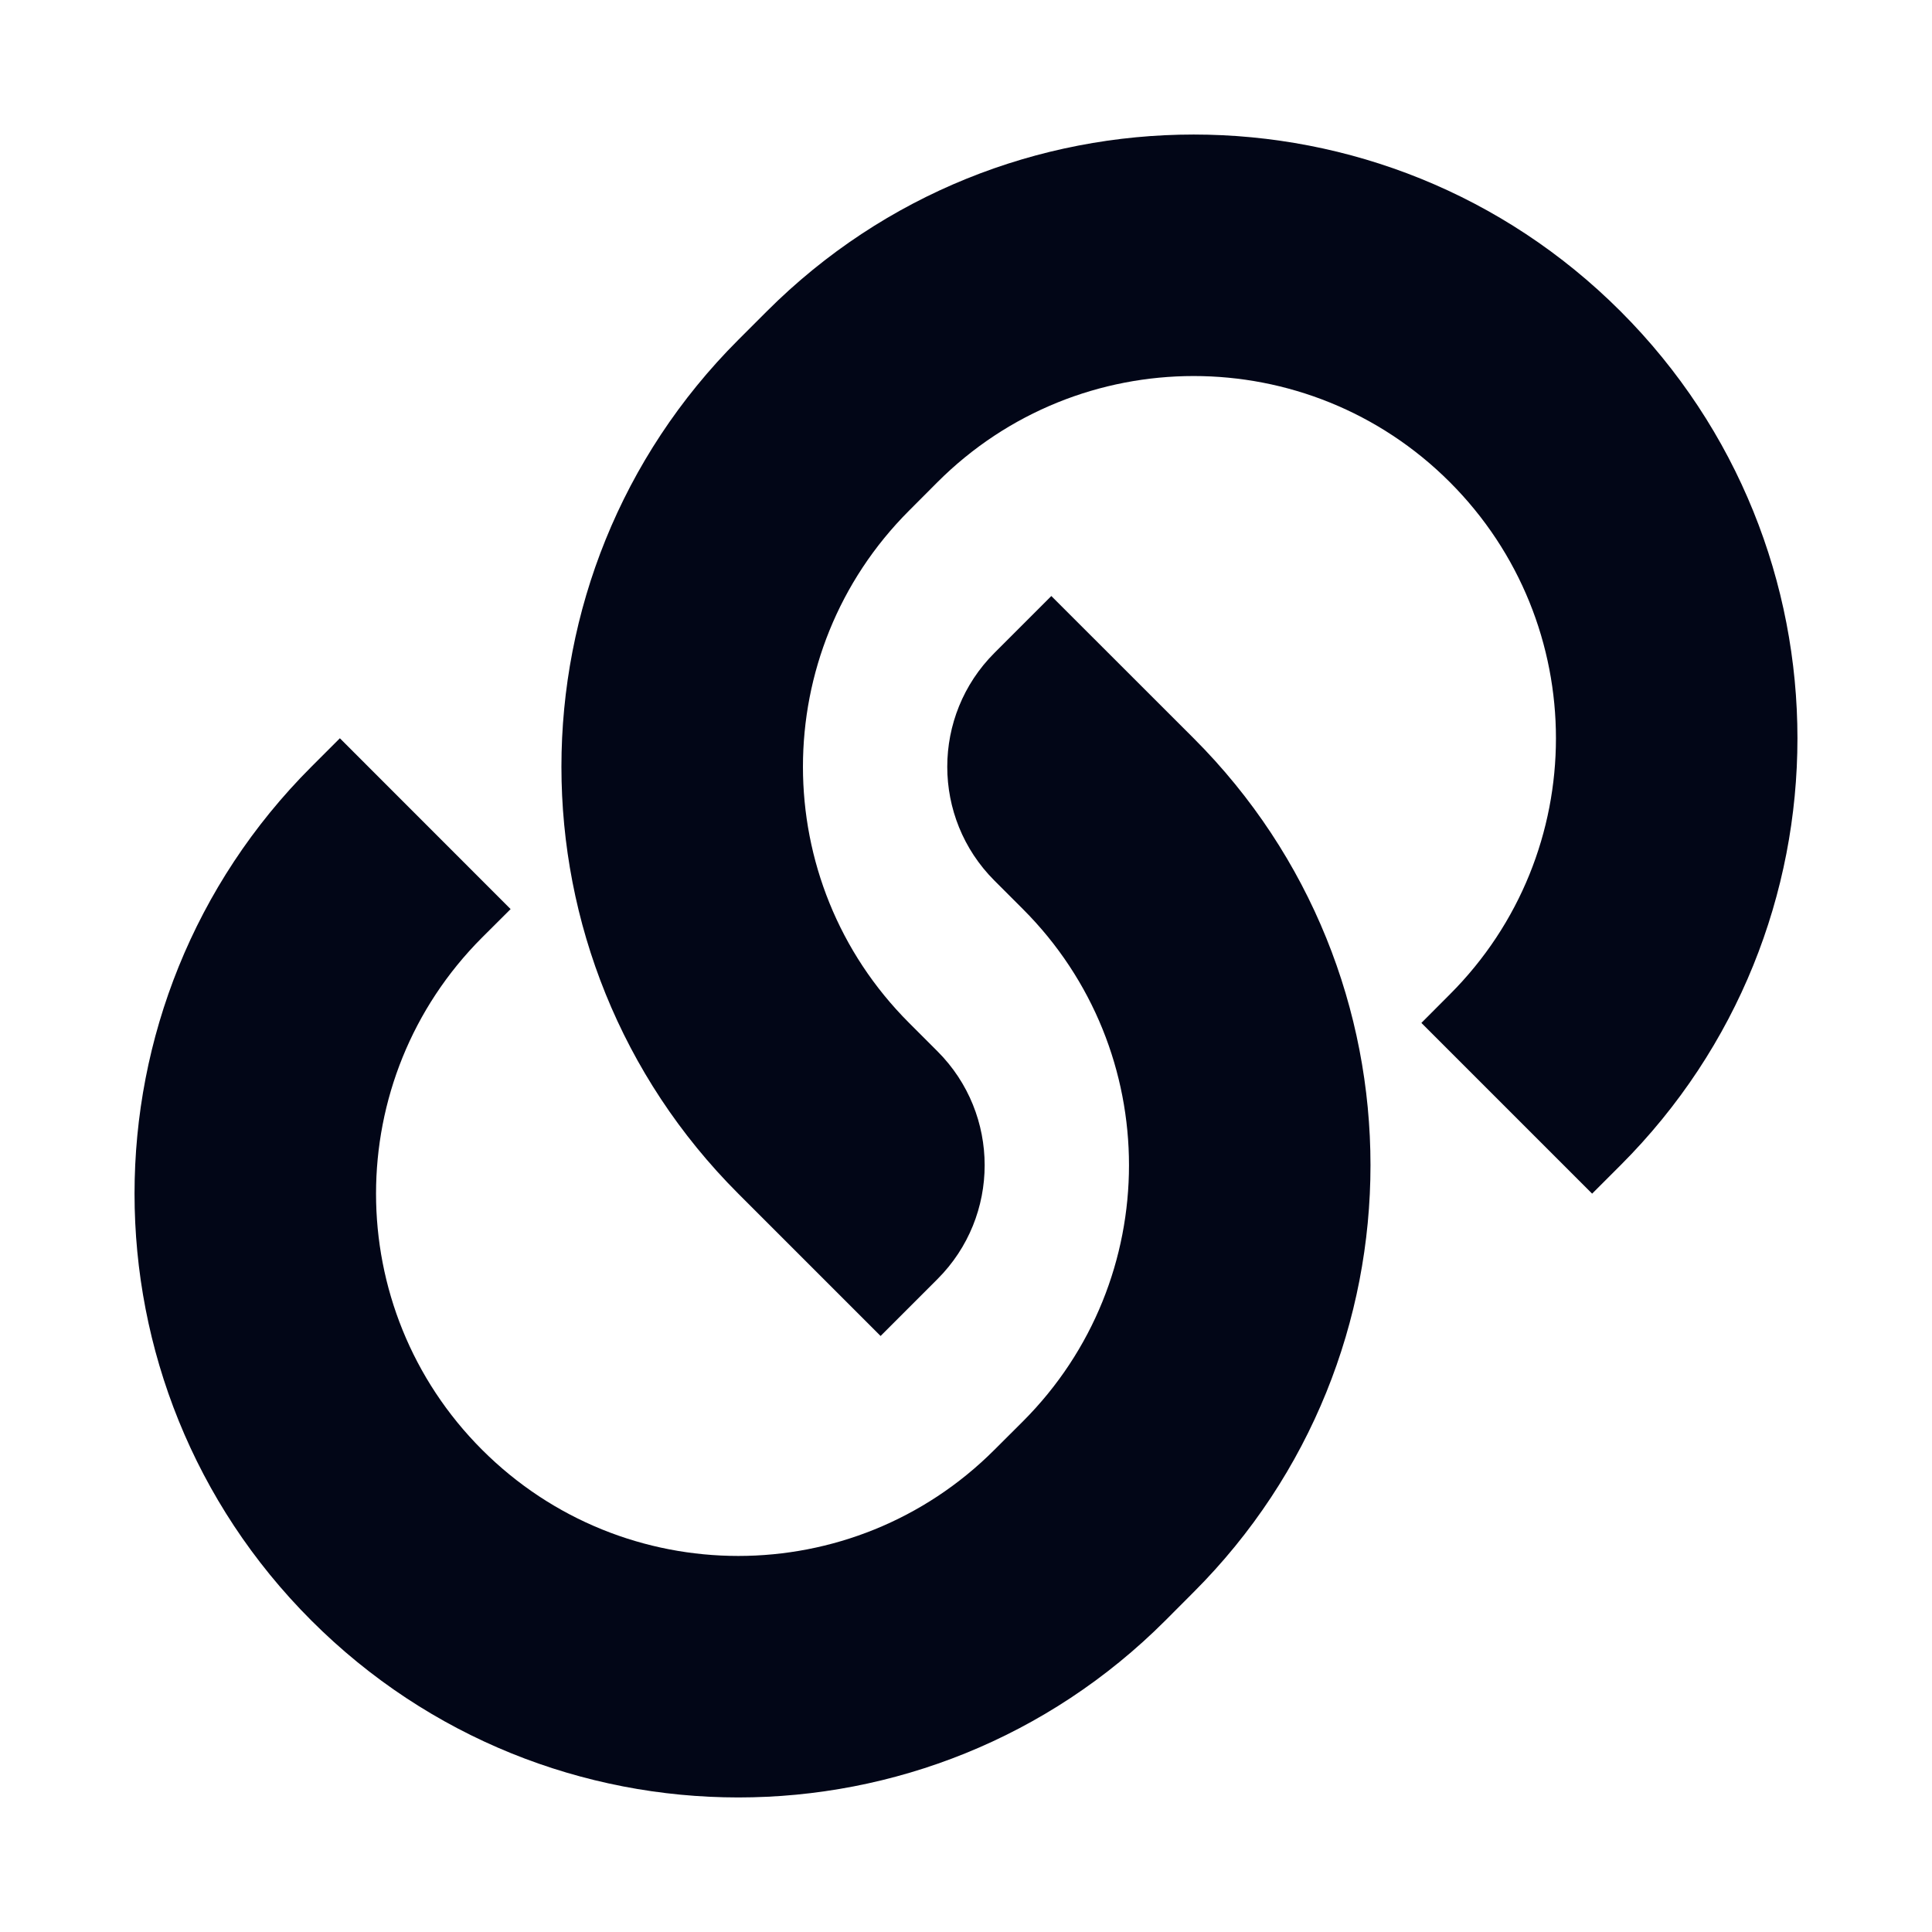 <svg width="24" height="24" viewBox="0 0 24 24" fill="none" xmlns="http://www.w3.org/2000/svg">
<path fill-rule="evenodd" clip-rule="evenodd" d="M13.06 7.404L14.828 9.171C17.757 12.1 17.757 16.849 14.828 19.778L14.475 20.132C11.546 23.061 6.797 23.061 3.868 20.131C0.939 17.203 0.939 12.454 3.868 9.525L4.222 9.171L6.343 11.293L5.989 11.646C4.232 13.404 4.232 16.253 5.989 18.01C7.747 19.768 10.596 19.768 12.353 18.01L12.707 17.657C14.464 15.899 14.464 13.05 12.707 11.293L12.353 10.939C11.572 10.158 11.572 8.892 12.353 8.111L13.06 7.404ZM19.778 14.828L17.657 12.707L18.01 12.353C19.768 10.596 19.768 7.747 18.01 5.989C16.253 4.232 13.404 4.232 11.646 5.989L11.293 6.343C9.535 8.1 9.535 10.95 11.293 12.707L11.646 13.06C12.427 13.841 12.427 15.108 11.646 15.889L10.939 16.596L9.171 14.828C6.242 11.899 6.242 7.151 9.171 4.222L9.525 3.868C12.454 0.939 17.203 0.939 20.132 3.868C23.061 6.797 23.061 11.546 20.131 14.475L19.778 14.828Z" fill="#020617"/>
</svg>
